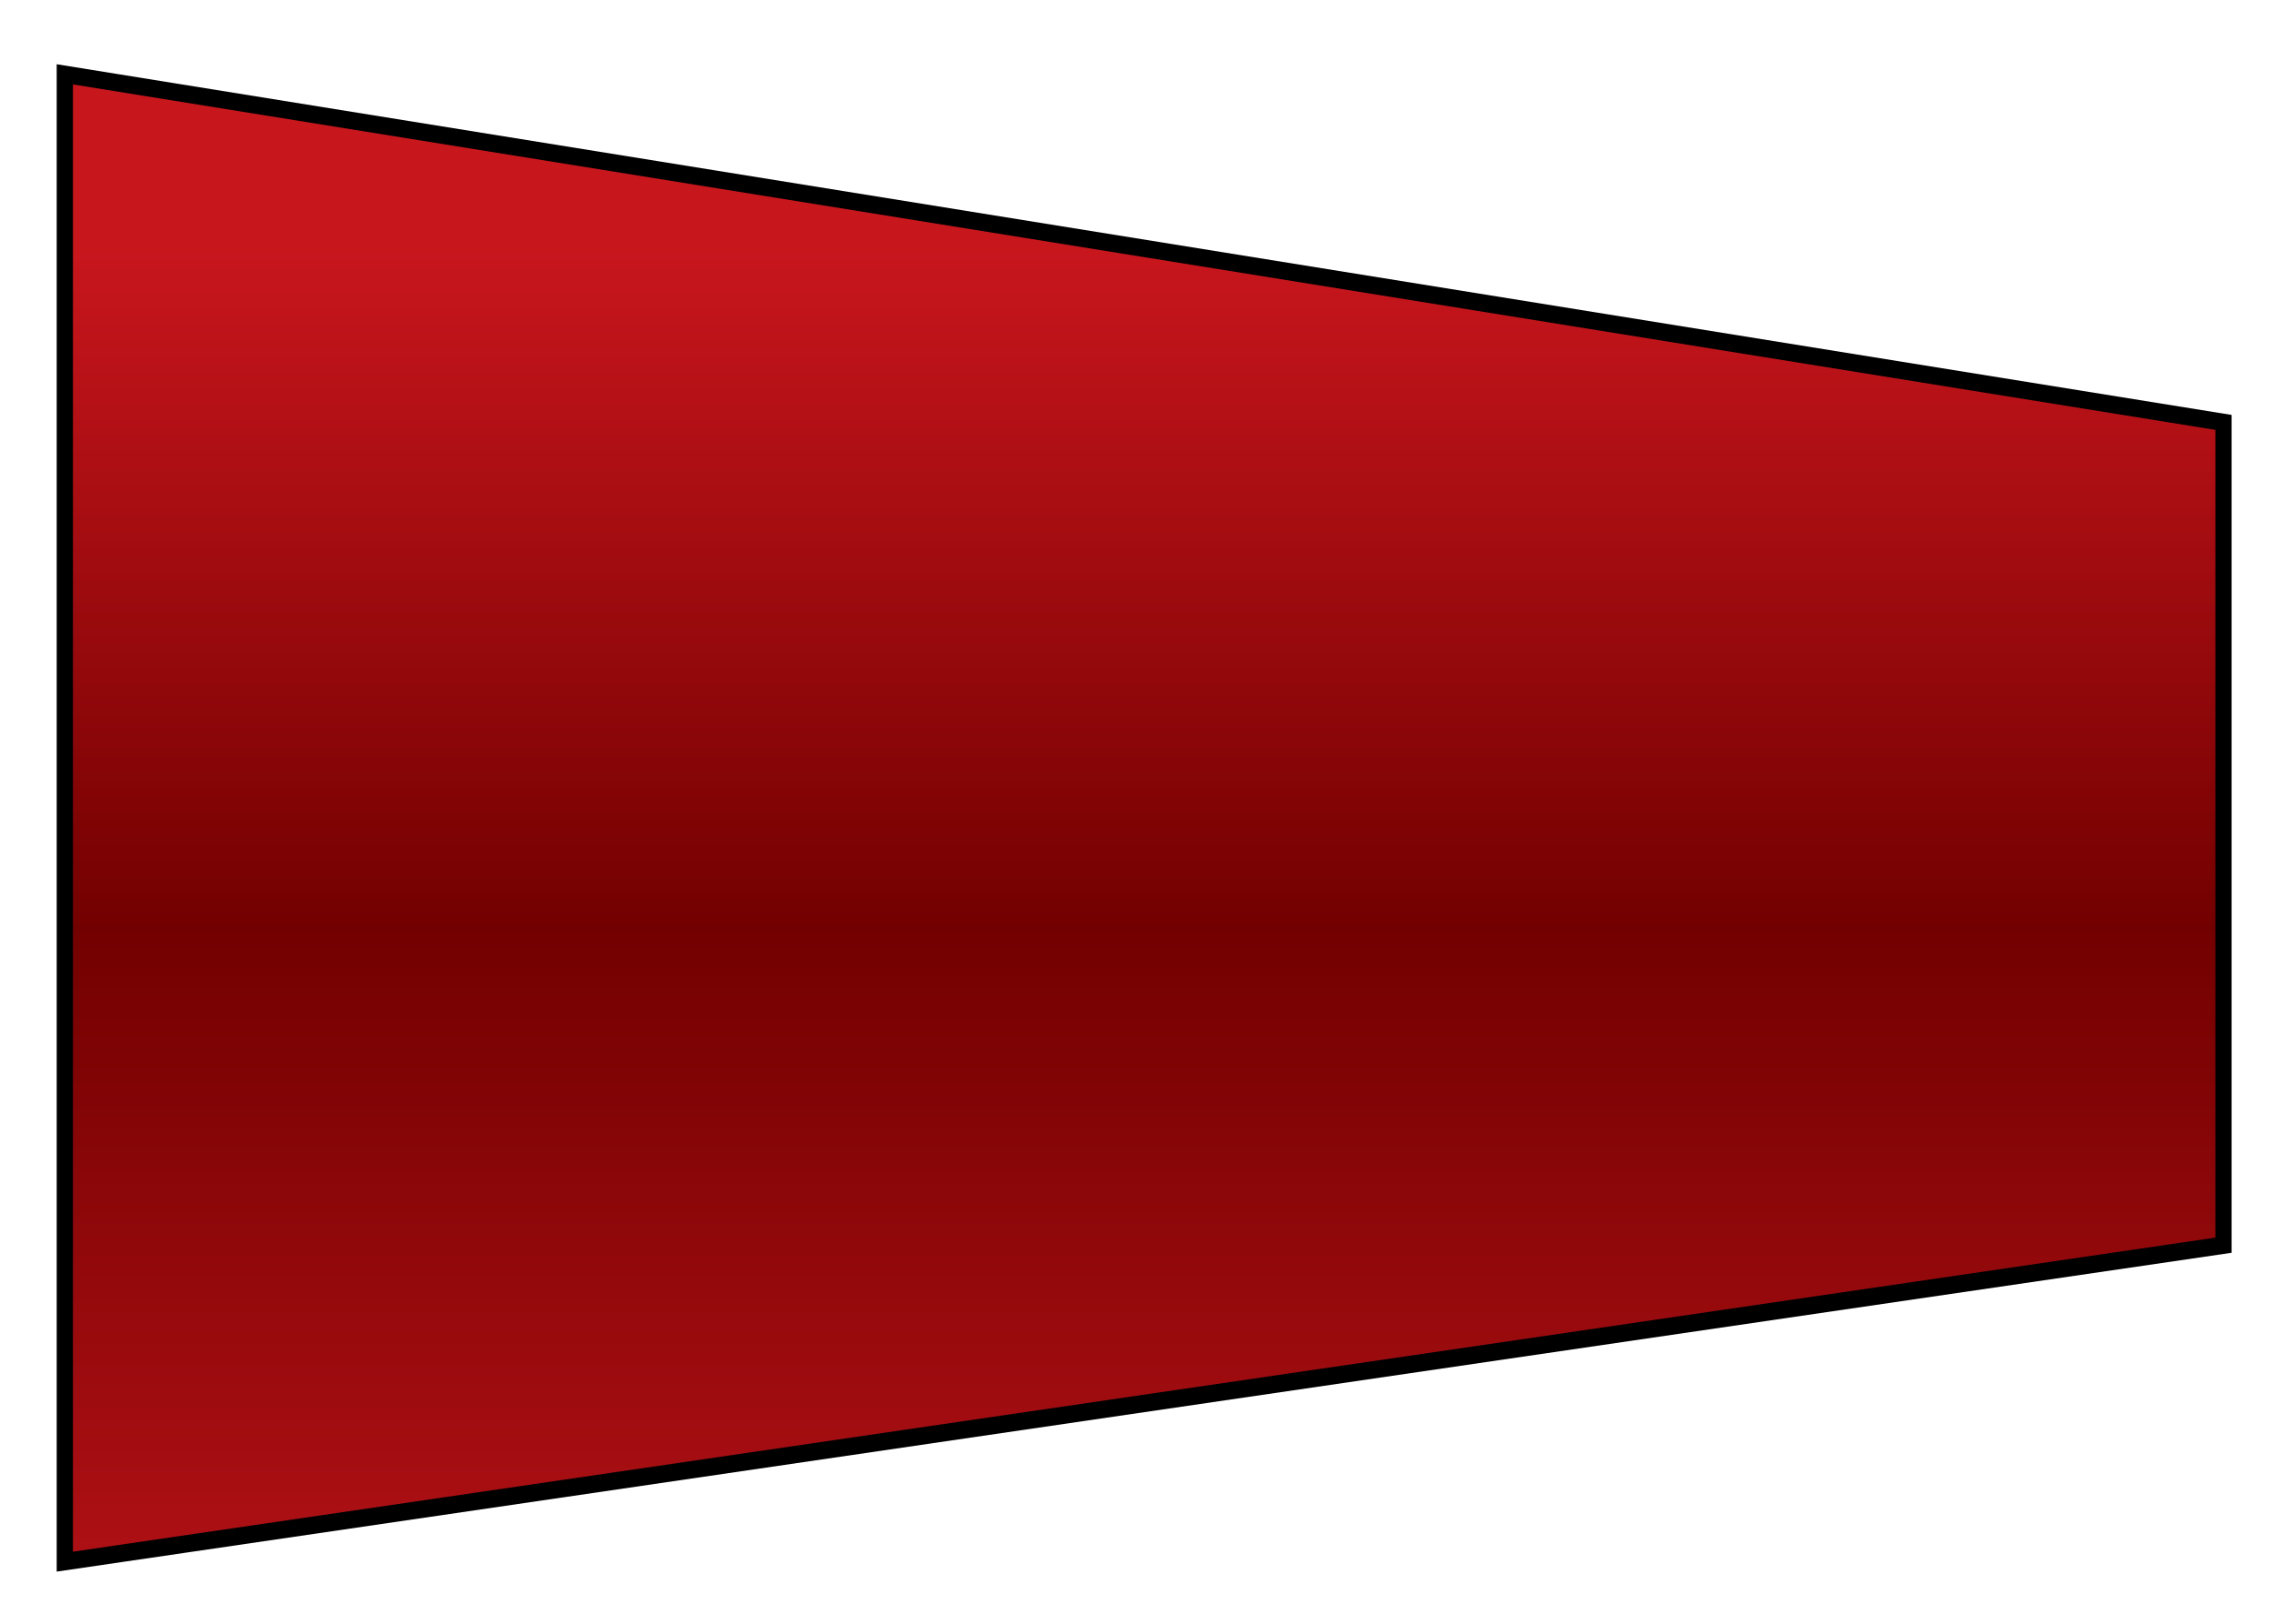 <?xml version="1.0" encoding="UTF-8" standalone="no"?>
<!-- Created with Inkscape (http://www.inkscape.org/) -->

<svg
   xmlns:dc="http://purl.org/dc/elements/1.1/"
   xmlns:cc="http://creativecommons.org/ns#"
   xmlns:rdf="http://www.w3.org/1999/02/22-rdf-syntax-ns#"
   xmlns:svg="http://www.w3.org/2000/svg"
   xmlns="http://www.w3.org/2000/svg"
   xmlns:xlink="http://www.w3.org/1999/xlink"
   xmlns:sodipodi="http://sodipodi.sourceforge.net/DTD/sodipodi-0.dtd"
   xmlns:inkscape="http://www.inkscape.org/namespaces/inkscape"
   width="70"
   height="50"
   id="svg4149"
   version="1.1"
   inkscape:version="0.48.4 r9939"
   sodipodi:docname="timbsl.svg">
  <defs
     id="defs4151">
    <clipPath
       id="SVGID_94_">
      <use
         xlink:href="#SVGID_31_"
         overflow="visible"
         id="use512"
         style="overflow:visible"
         x="0"
         y="0"
         width="570"
         height="414" />
    </clipPath>
    <linearGradient
       id="SVGID_93_"
       gradientUnits="userSpaceOnUse"
       x1="0"
       y1="413.5"
       x2="1"
       y2="413.5"
       gradientTransform="matrix(-1.9e-6,-43.715,-43.715,1.9e-6,18530.787,369.437)">
      <stop
         offset="0"
         style="stop-color:#C0151B"
         id="stop496" />
      <stop
         offset="0.544"
         style="stop-color:#730000"
         id="stop498" />
      <stop
         offset="0.988"
         style="stop-color:#C8161D"
         id="stop500" />
      <stop
         offset="1"
         style="stop-color:#C8161D"
         id="stop502" />
    </linearGradient>
    <clipPath
       id="SVGID_92_">
      <use
         xlink:href="#SVGID_32_"
         overflow="visible"
         id="use493"
         style="overflow:visible"
         x="0"
         y="0"
         width="570"
         height="414" />
    </clipPath>
    <linearGradient
       y2="413.5"
       x2="1"
       y1="413.5"
       x1="0"
       gradientTransform="matrix(-1.9e-6,-43.715,-43.715,1.9e-6,18530.787,369.437)"
       gradientUnits="userSpaceOnUse"
       id="linearGradient4202"
       xlink:href="#SVGID_93_"
       inkscape:collect="always" />
  </defs>
  <sodipodi:namedview
     id="base"
     pagecolor="#ffffff"
     bordercolor="#666666"
     borderopacity="1.0"
     inkscape:pageopacity="0.0"
     inkscape:pageshadow="2"
     inkscape:zoom="3.959798"
     inkscape:cx="88.153429"
     inkscape:cy="63.57121"
     inkscape:document-units="px"
     inkscape:current-layer="layer1"
     showgrid="false"
     inkscape:window-width="1366"
     inkscape:window-height="718"
     inkscape:window-x="0"
     inkscape:window-y="22"
     inkscape:window-maximized="1" />
  <g
     inkscape:label="Capa 1"
     inkscape:groupmode="layer"
     id="layer1"
     transform="translate(0,-1002.362)">
    <g
       id="g487"
       transform="matrix(1,0,0,1.07,-419.592,660.987)">
      <defs
         id="defs489">
        <polygon
           id="SVGID_32_"
           points="488.068,354.877 488.068,331.199 421.588,321.181 421.588,363.985 " />
      </defs>
      <clipPath
         id="clipPath4179">
        <use
           xlink:href="#SVGID_32_"
           overflow="visible"
           id="use4181"
           style="overflow:visible"
           x="0"
           y="0"
           width="570"
           height="414" />
      </clipPath>
      <linearGradient
         id="linearGradient4183"
         gradientUnits="userSpaceOnUse"
         x1="0"
         y1="413.5"
         x2="1"
         y2="413.5"
         gradientTransform="matrix(-1.9e-6,-43.715,-43.715,1.9e-6,18530.787,369.437)">
        <stop
           offset="0"
           style="stop-color:#C0151B"
           id="stop4185" />
        <stop
           offset="0.544"
           style="stop-color:#730000"
           id="stop4187" />
        <stop
           offset="0.988"
           style="stop-color:#C8161D"
           id="stop4189" />
        <stop
           offset="1"
           style="stop-color:#C8161D"
           id="stop4191" />
      </linearGradient>
      <rect
         x="421.588"
         y="321.181"
         clip-path="url(#SVGID_92_)"
         width="66.48"
         height="42.805"
         id="rect504"
         style="fill:url(#linearGradient4202)" />
    </g>
    <g
       id="g506"
       transform="matrix(1,0,0,1.07,-419.592,660.987)">
      <defs
         id="defs508">
        <rect
           id="SVGID_31_"
           width="569.5"
           height="413.5"
           x="0"
           y="0" />
      </defs>
      <clipPath
         id="clipPath4197">
        <use
           xlink:href="#SVGID_31_"
           overflow="visible"
           id="use4199"
           style="overflow:visible"
           x="0"
           y="0"
           width="570"
           height="414" />
      </clipPath>
      <polygon
         clip-path="url(#SVGID_94_)"
         points="488.068,354.877 421.588,363.984 421.588,321.181 488.068,331.198 "
         id="polygon514"
         style="fill:none;stroke:#000000;stroke-width:0.5" />
    </g>
  </g>
</svg>
